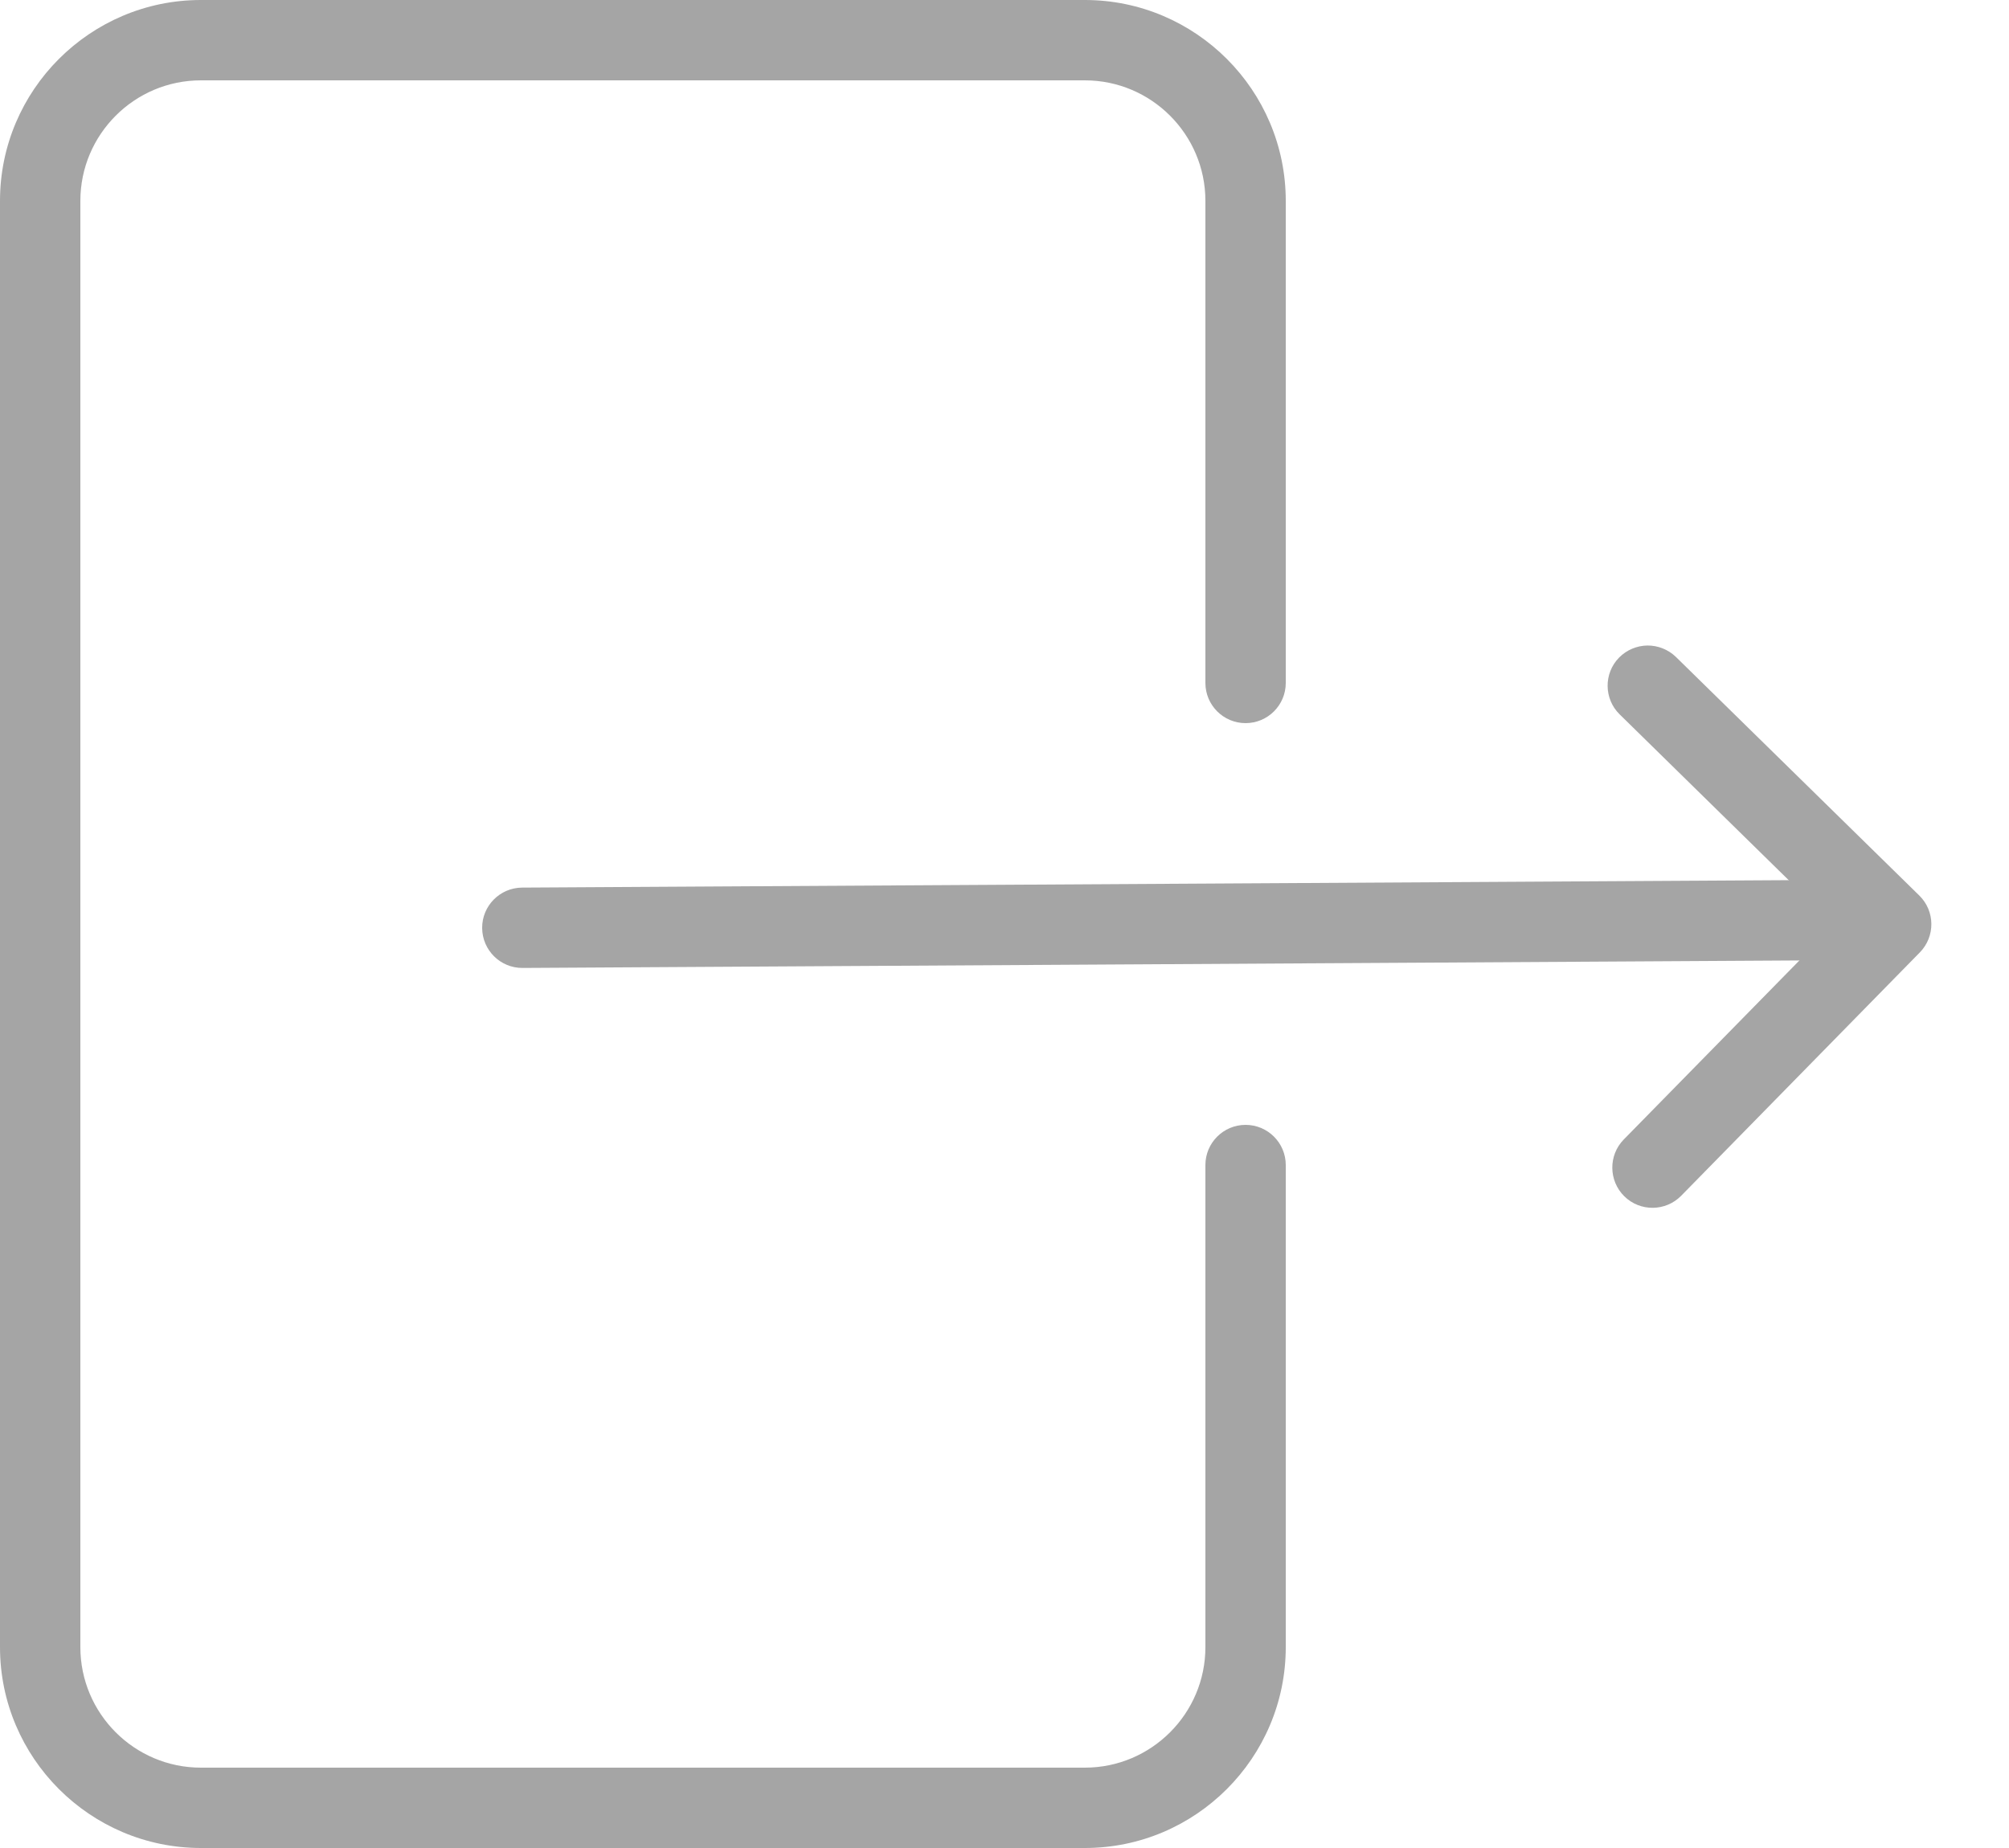 <svg width="25" height="23" viewBox="0 0 25 23" fill="none" xmlns="http://www.w3.org/2000/svg">
<g clip-path="url(#clip0_4_103)">
<path d="M2.5 0H13.5C14.878 0 16 1.122 16 2.5V8.5C16 8.776 15.776 9 15.5 9C15.224 9 15 8.776 15 8.5V2.5C15 1.673 14.327 1 13.5 1H2.5C1.673 1 1 1.673 1 2.5V20.5C1 21.327 1.673 22 2.5 22H13.5C14.327 22 15 21.327 15 20.5V14.5C15 14.224 15.224 14 15.5 14C15.776 14 16 14.224 16 14.5V20.5C16 21.878 14.878 23 13.5 23H2.5C1.122 23 5.43594e-05 21.878 5.43594e-05 20.5V2.5C7.62939e-06 1.122 1.122 0 2.5 0Z" fill="#A5A5A5"/>
<path d="M6.497 11.047L22.497 10.953C22.773 10.951 22.998 11.174 23 11.45C23.002 11.726 22.779 11.951 22.503 11.953L6.503 12.047C6.227 12.049 6.002 11.826 6 11.55C5.998 11.274 6.221 11.049 6.497 11.047Z" fill="#A5A5A5"/>
</g>
<path d="M23.891 11.853L20.92 14.883C20.727 15.079 20.41 15.083 20.213 14.889C20.017 14.696 20.013 14.379 20.206 14.182L22.826 11.511L20.155 8.891C19.958 8.698 19.955 8.381 20.148 8.184C20.245 8.086 20.372 8.036 20.5 8.034C20.628 8.033 20.757 8.081 20.855 8.176L23.884 11.146C24.081 11.339 24.084 11.656 23.891 11.853Z" fill="#A5A5A5"/>
<defs>
<clipPath id="clip0_4_103">
<rect width="23" height="23" fill="white" transform="matrix(-1 0 0 1 23 0)"/>
</clipPath>
</defs>
</svg>
